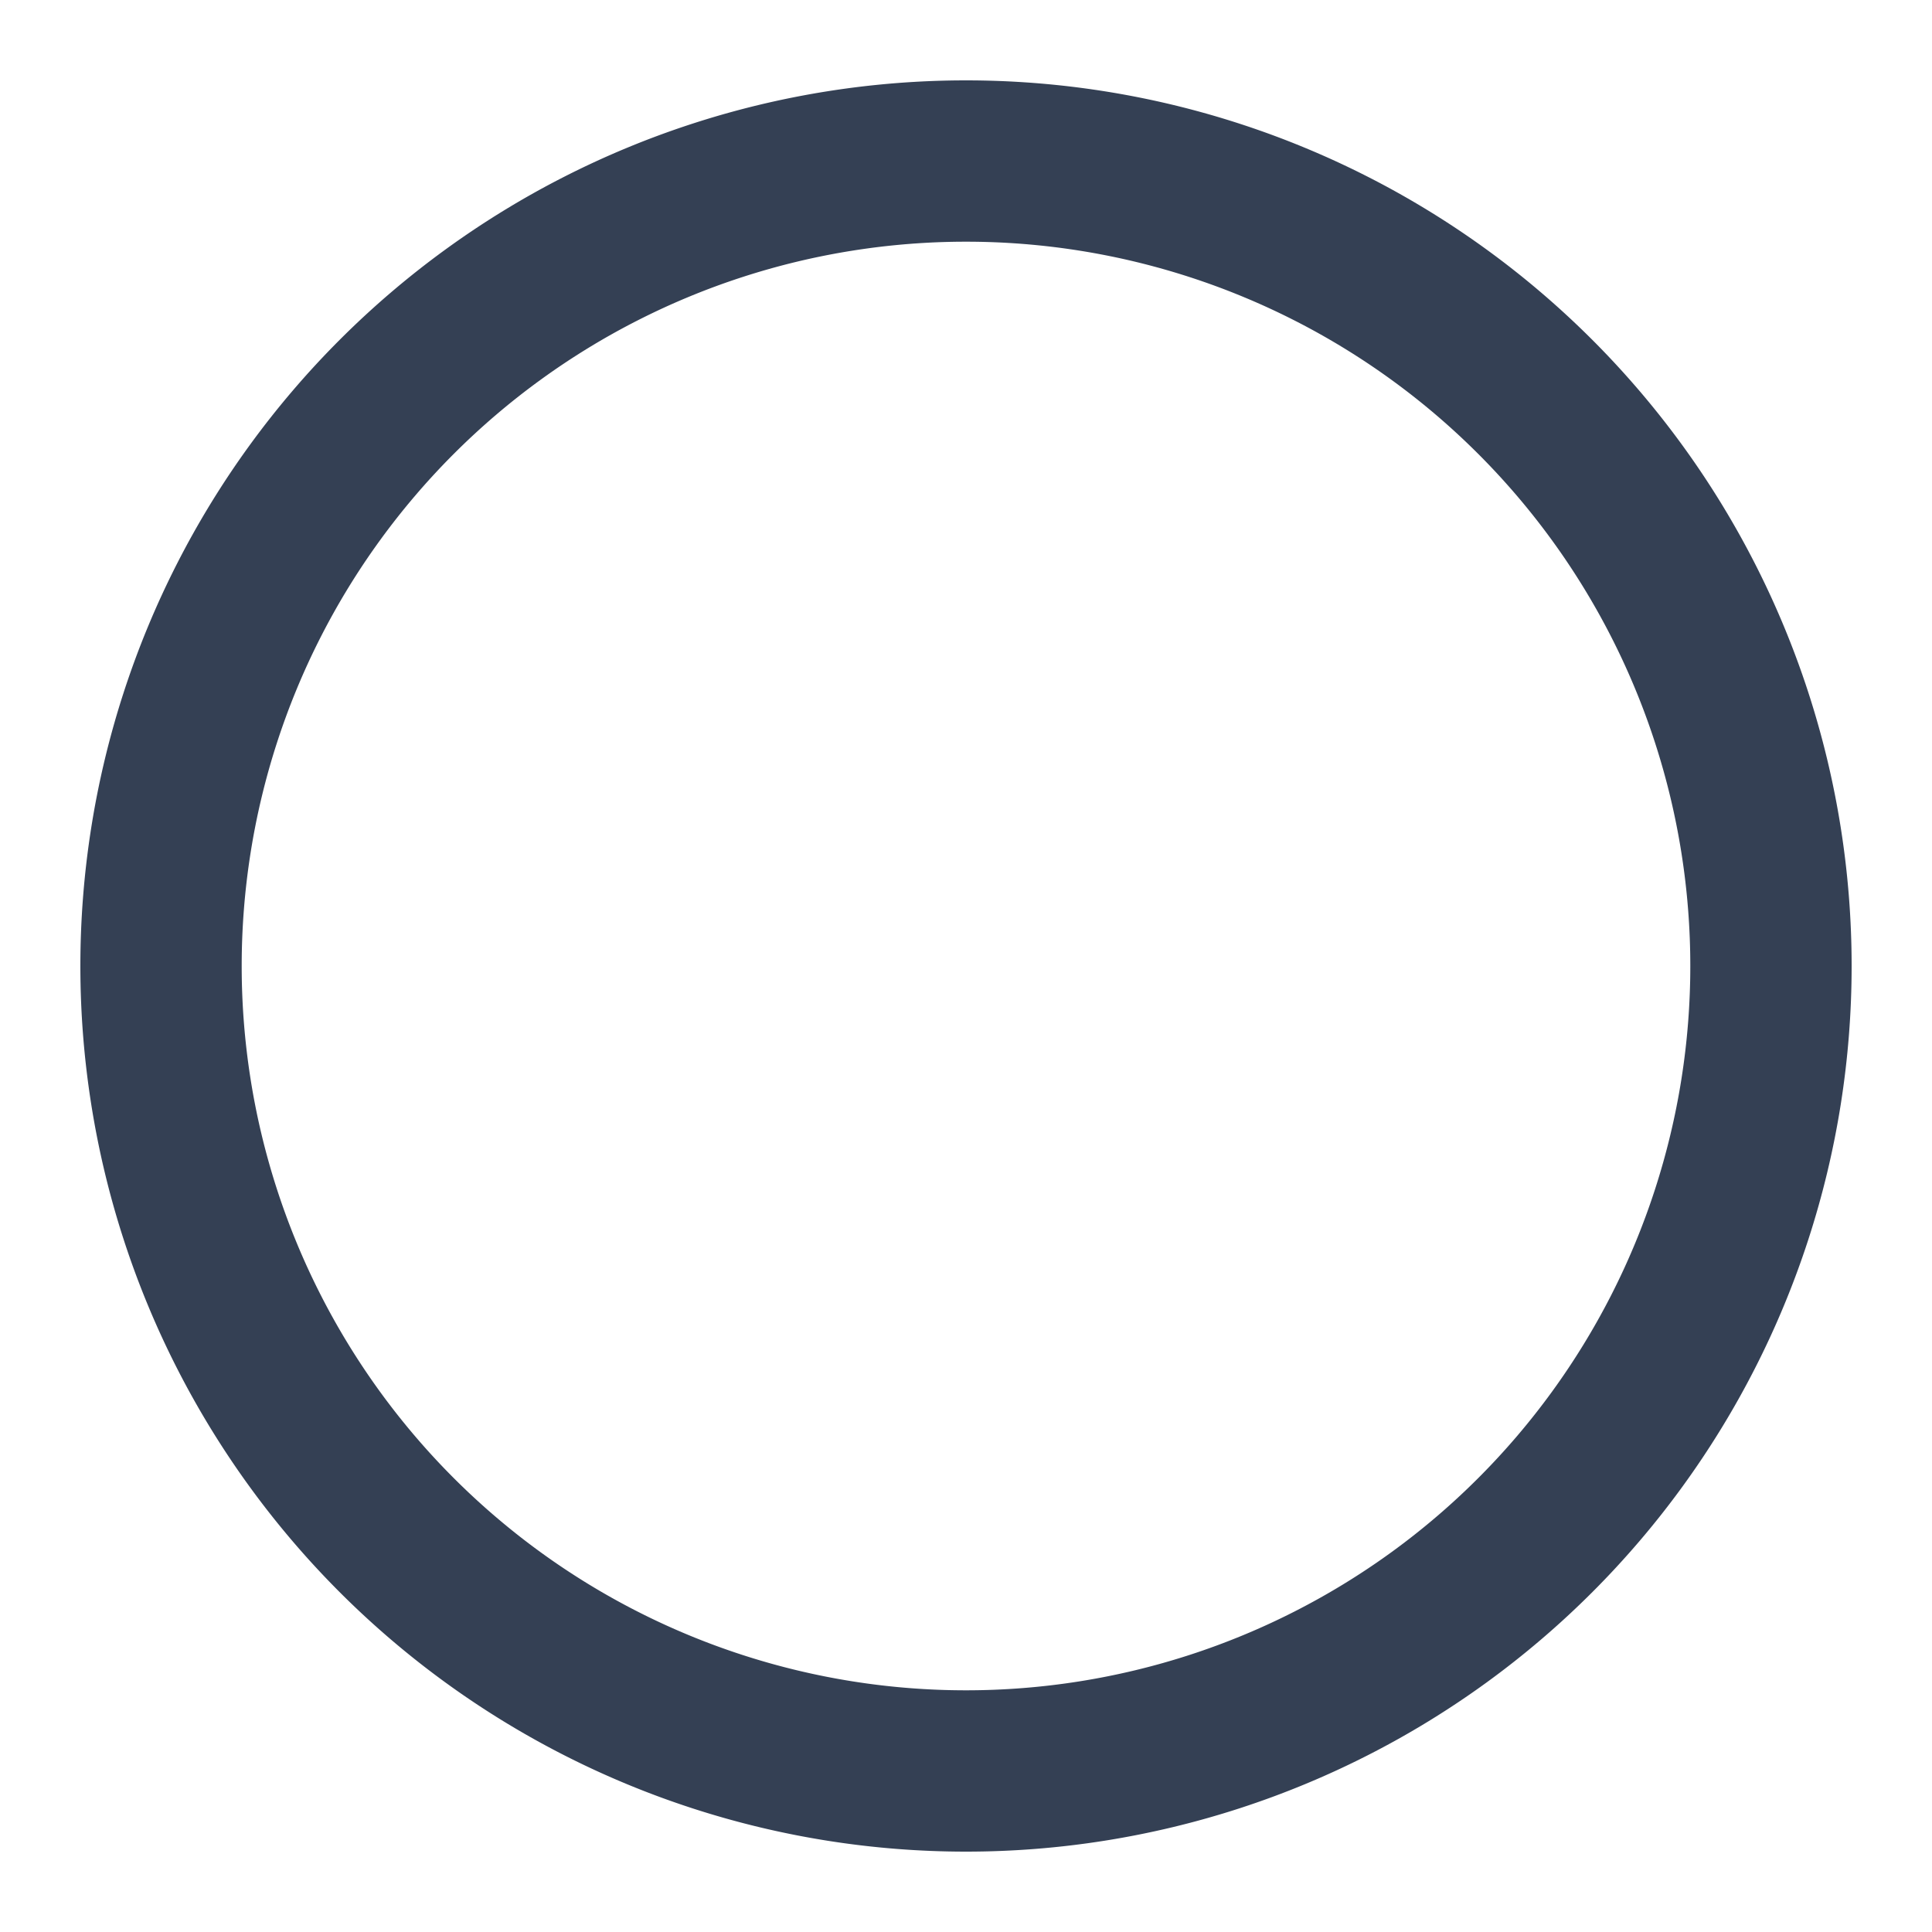<svg xmlns="http://www.w3.org/2000/svg" width="20" height="20" fill="none"><g clip-path="url('#a')"><path stroke="#344054" stroke-linecap="round" stroke-linejoin="round" stroke-width="1.67" d="M10 18.333a8.333 8.333 0 1 0 0-16.666 8.333 8.333 0 0 0 0 16.666Z"></path></g><defs><clipPath id="a"><path fill="#fff" d="M0 0h20v20H0z"></path></clipPath></defs></svg>